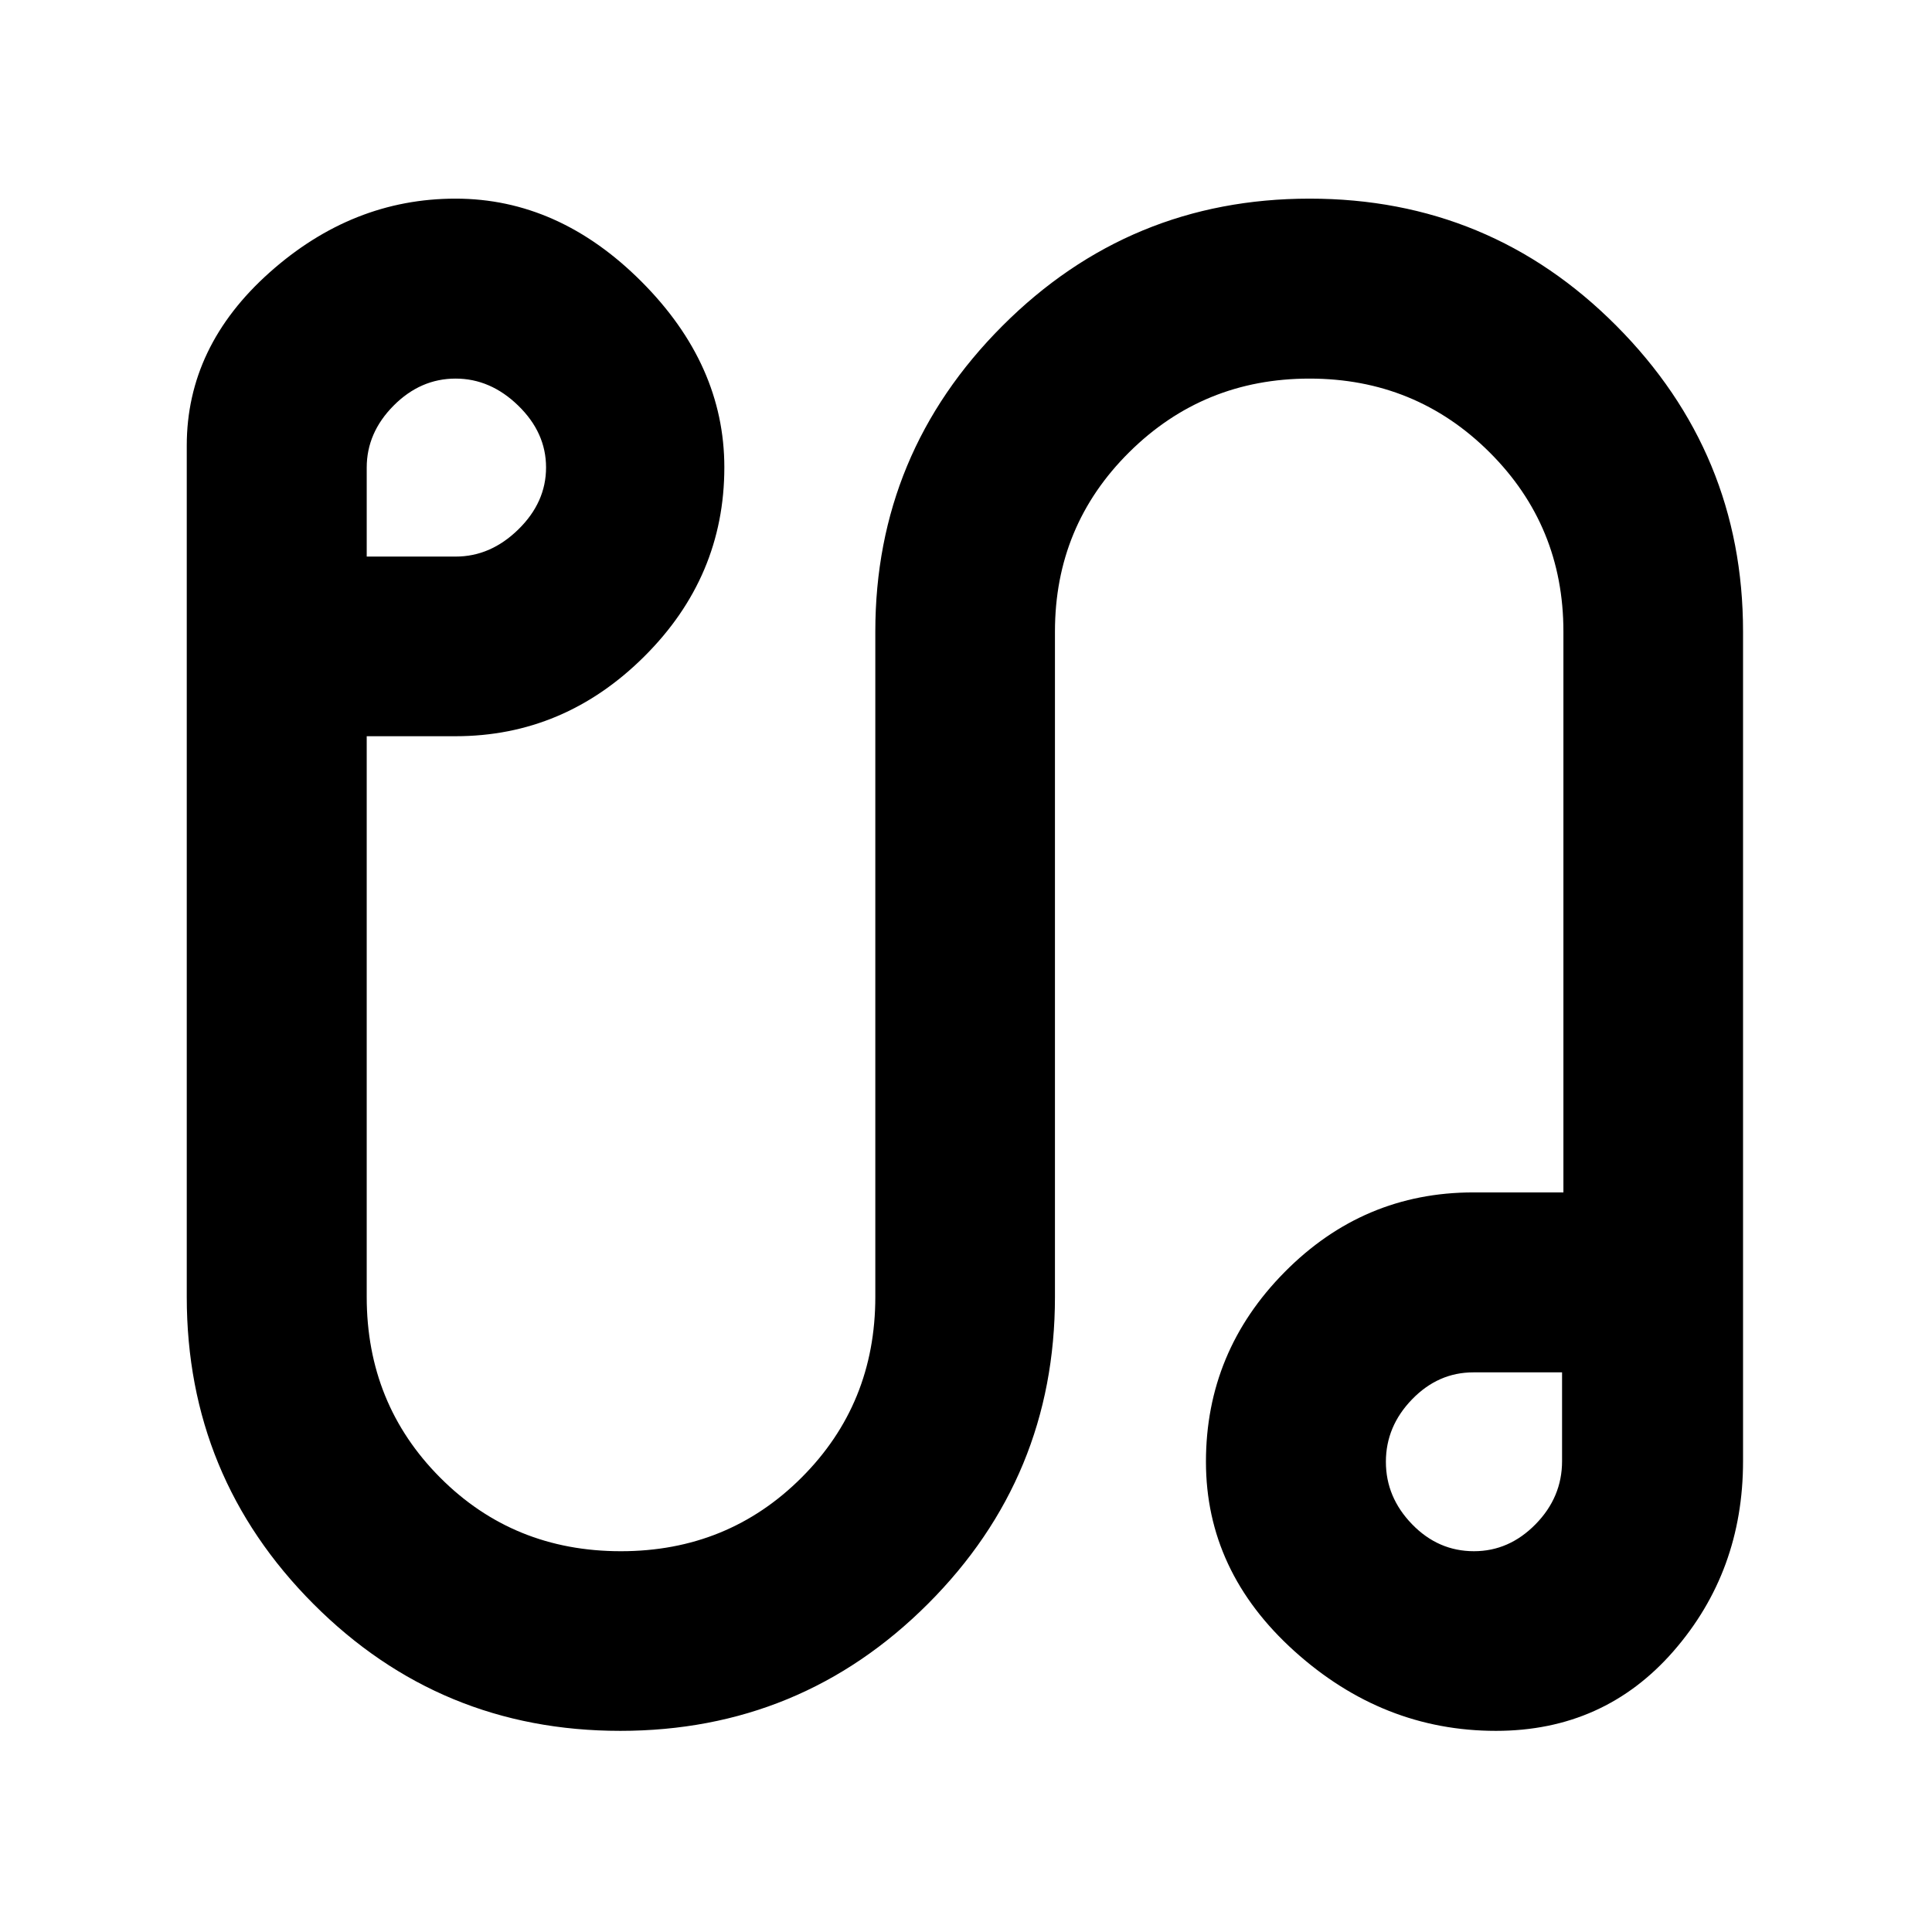 <svg xmlns="http://www.w3.org/2000/svg" height="40" viewBox="0 -960 960 960" width="40"><path d="M308.15-99.95q-89.56 0-152.46-63.1-62.89-63.1-62.89-152.52v-423.02q0-49.34 41.16-86.03 41.16-36.68 92.4-36.68 51.24 0 92.4 41.23 41.16 41.24 41.16 92.29 0 54.41-39.81 94-39.81 39.6-93.79 39.6h-44.1v278.61q0 53.12 36.45 89.74t89.83 36.62q53.2 0 89.82-36.62 36.62-36.62 36.62-89.74v-330.62q0-88.66 63.16-151.89 63.15-63.22 152.65-63.22 89.57 0 152.46 63.22 62.9 63.23 62.9 151.89v412.21q0 54.78-34.54 94.41-34.54 39.62-88.24 39.62-56.21 0-100.16-39.63-43.94-39.62-43.94-94.08 0-54.75 39.13-94.29 39.13-39.55 93.72-39.55h44.77v-278.69q0-52.53-36.74-89.11t-89.43-36.58q-52.68 0-89.58 36.58t-36.9 89.11v330.62q0 89.42-63.12 152.52-63.12 63.1-152.93 63.1ZM182.22-683.44h44.22q17.33 0 31.11-13.48 13.78-13.48 13.78-30.79t-13.82-30.74q-13.81-13.43-31.12-13.43-17.46 0-30.82 13.44-13.35 13.45-13.35 30.78v44.22Zm550.19 494.23q17.45 0 30.61-13.41t13.16-31.36v-44.1h-44.1q-17.44 0-30.44 13.41-13 13.42-13 31.03t13 31.02q13 13.41 30.77 13.41Zm-1-45.43ZM227.65-729.12Z"/></svg>